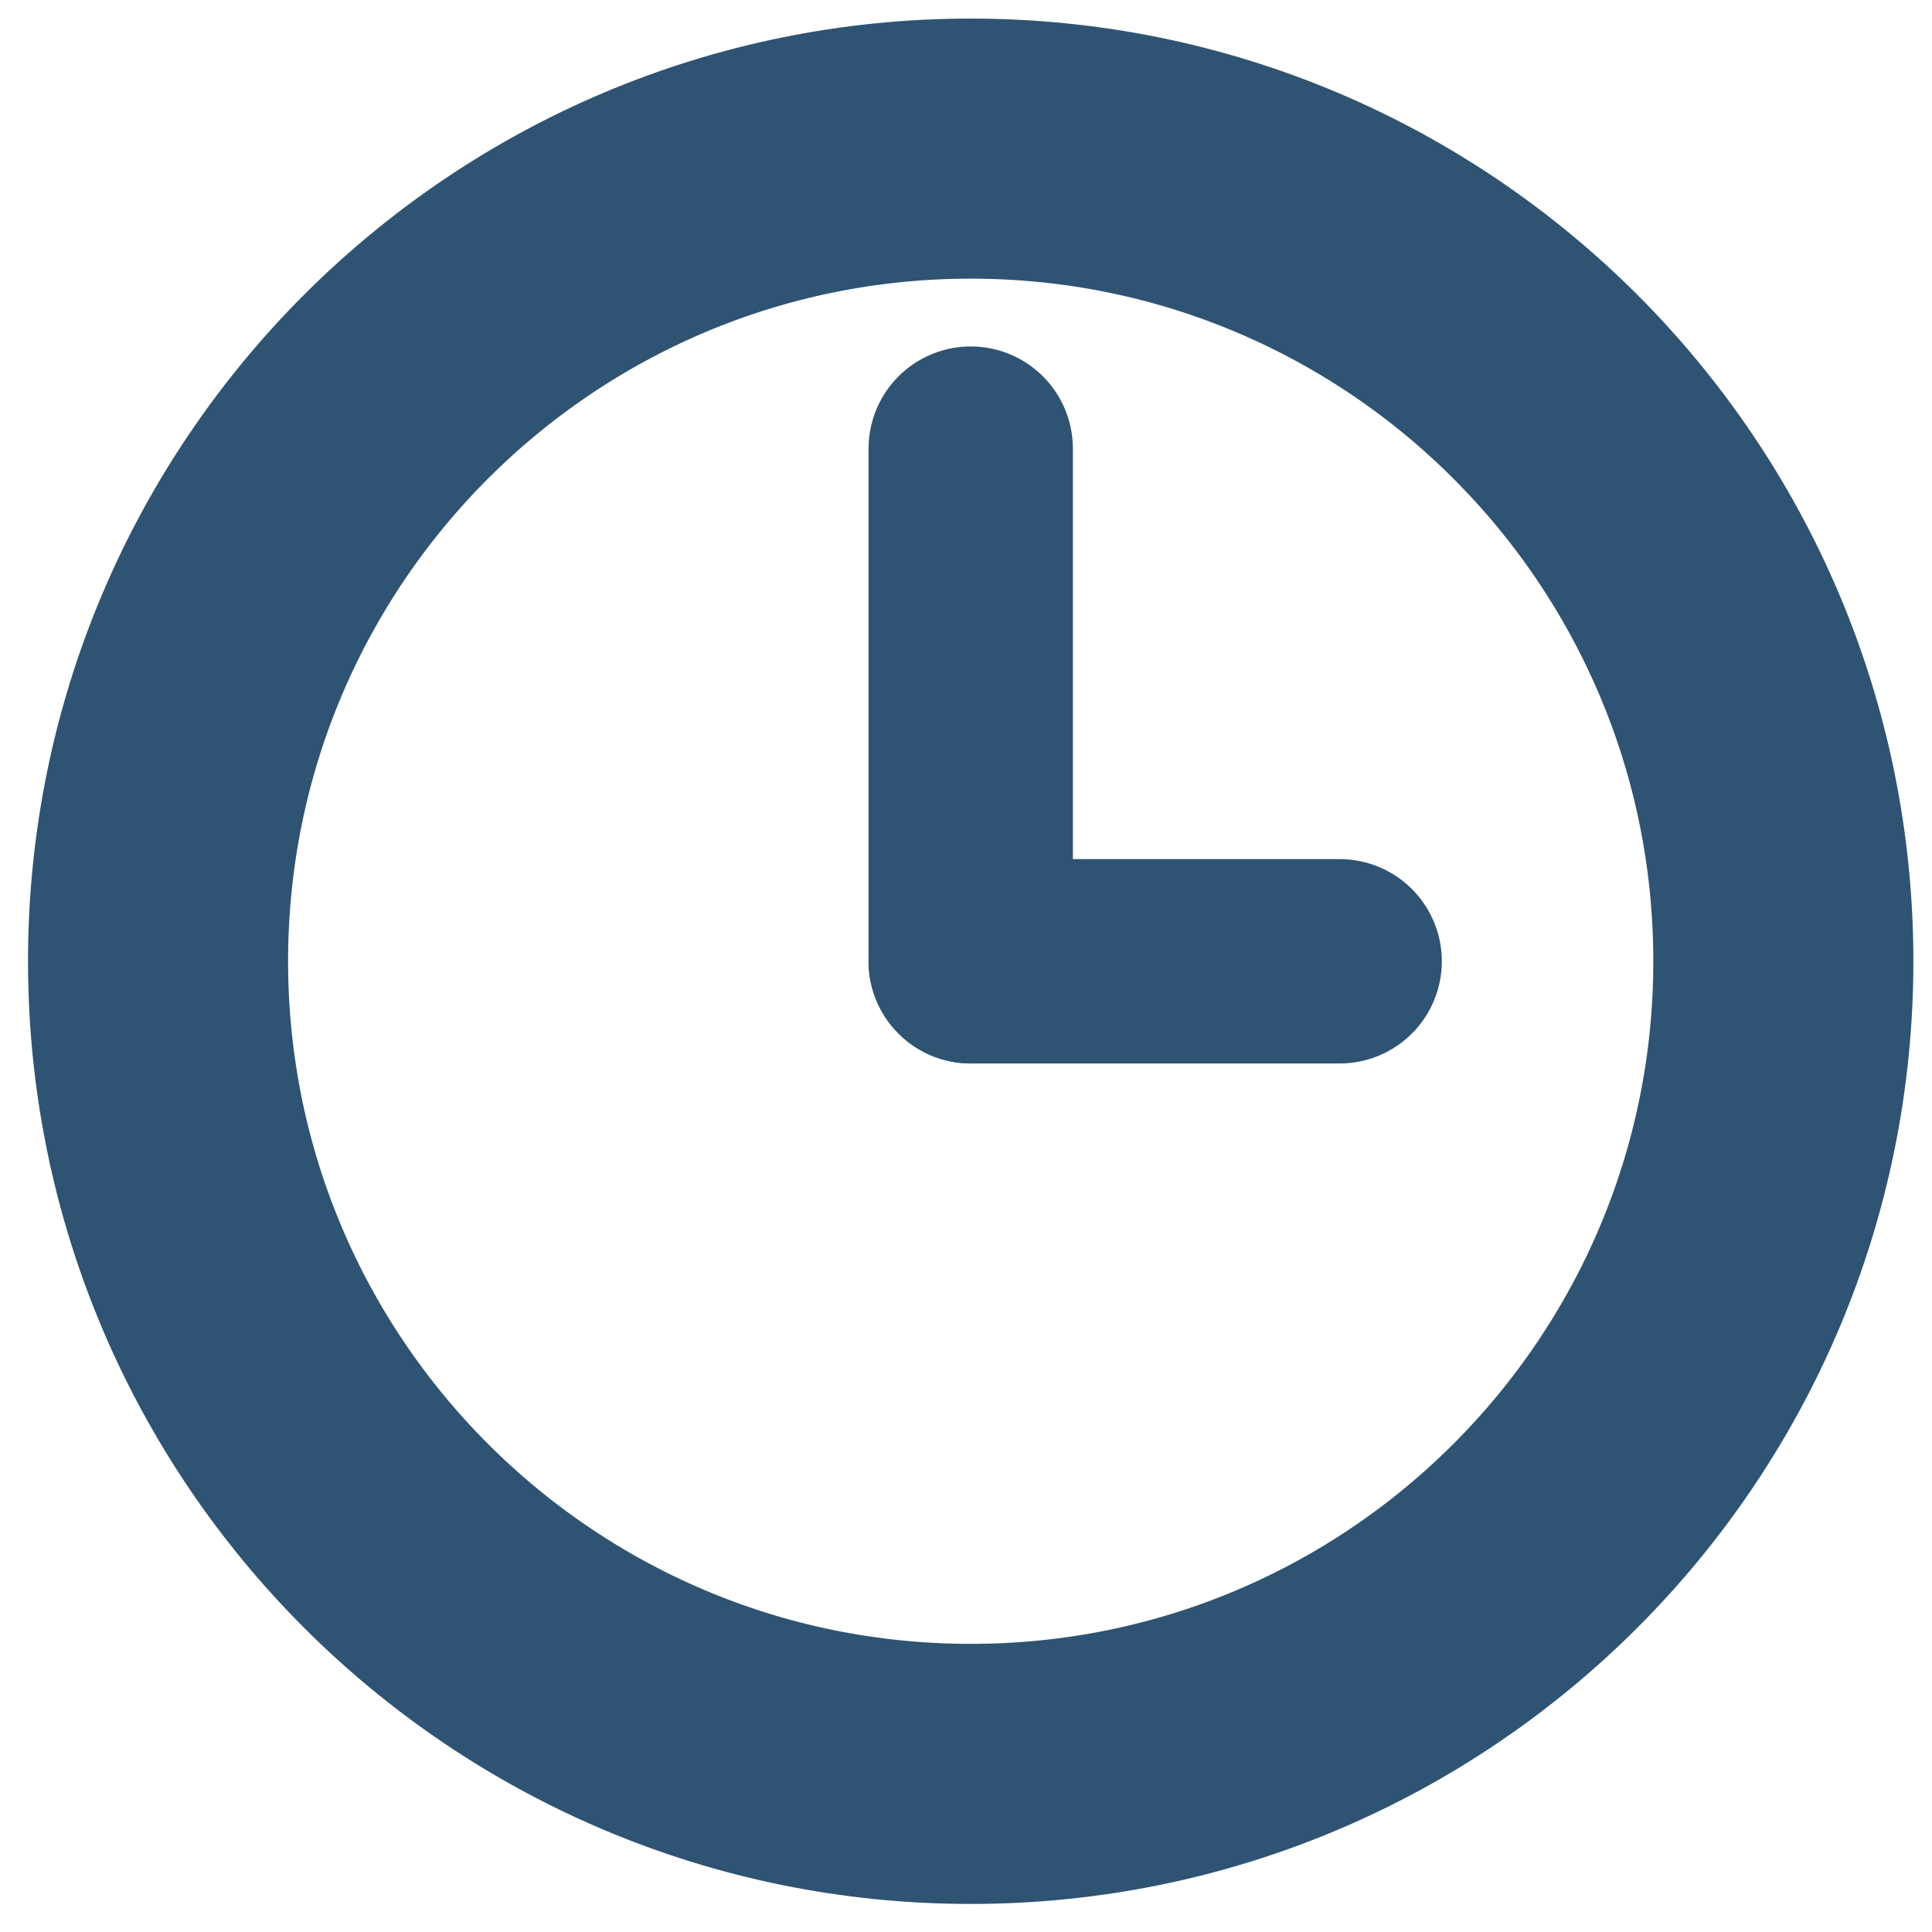 <svg width="52" height="52" viewBox="0 0 52 52" fill="none" xmlns="http://www.w3.org/2000/svg">
<path d="M26.127 47.745C38.206 47.745 47.999 37.952 47.999 25.873C47.999 13.793 38.206 4 26.127 4C14.047 4 4.254 13.793 4.254 25.873C4.254 37.952 14.047 47.745 26.127 47.745Z" stroke="#2F5373" stroke-width="7" stroke-linecap="round" stroke-linejoin="round"/>
<path d="M26.127 12.075V25.873" stroke="#2F5373" stroke-width="5.5" stroke-linecap="round" stroke-linejoin="round"/>
<path d="M36.057 25.873H26.127" stroke="#2F5373" stroke-width="5.5" stroke-linecap="round" stroke-linejoin="round"/>
</svg>
